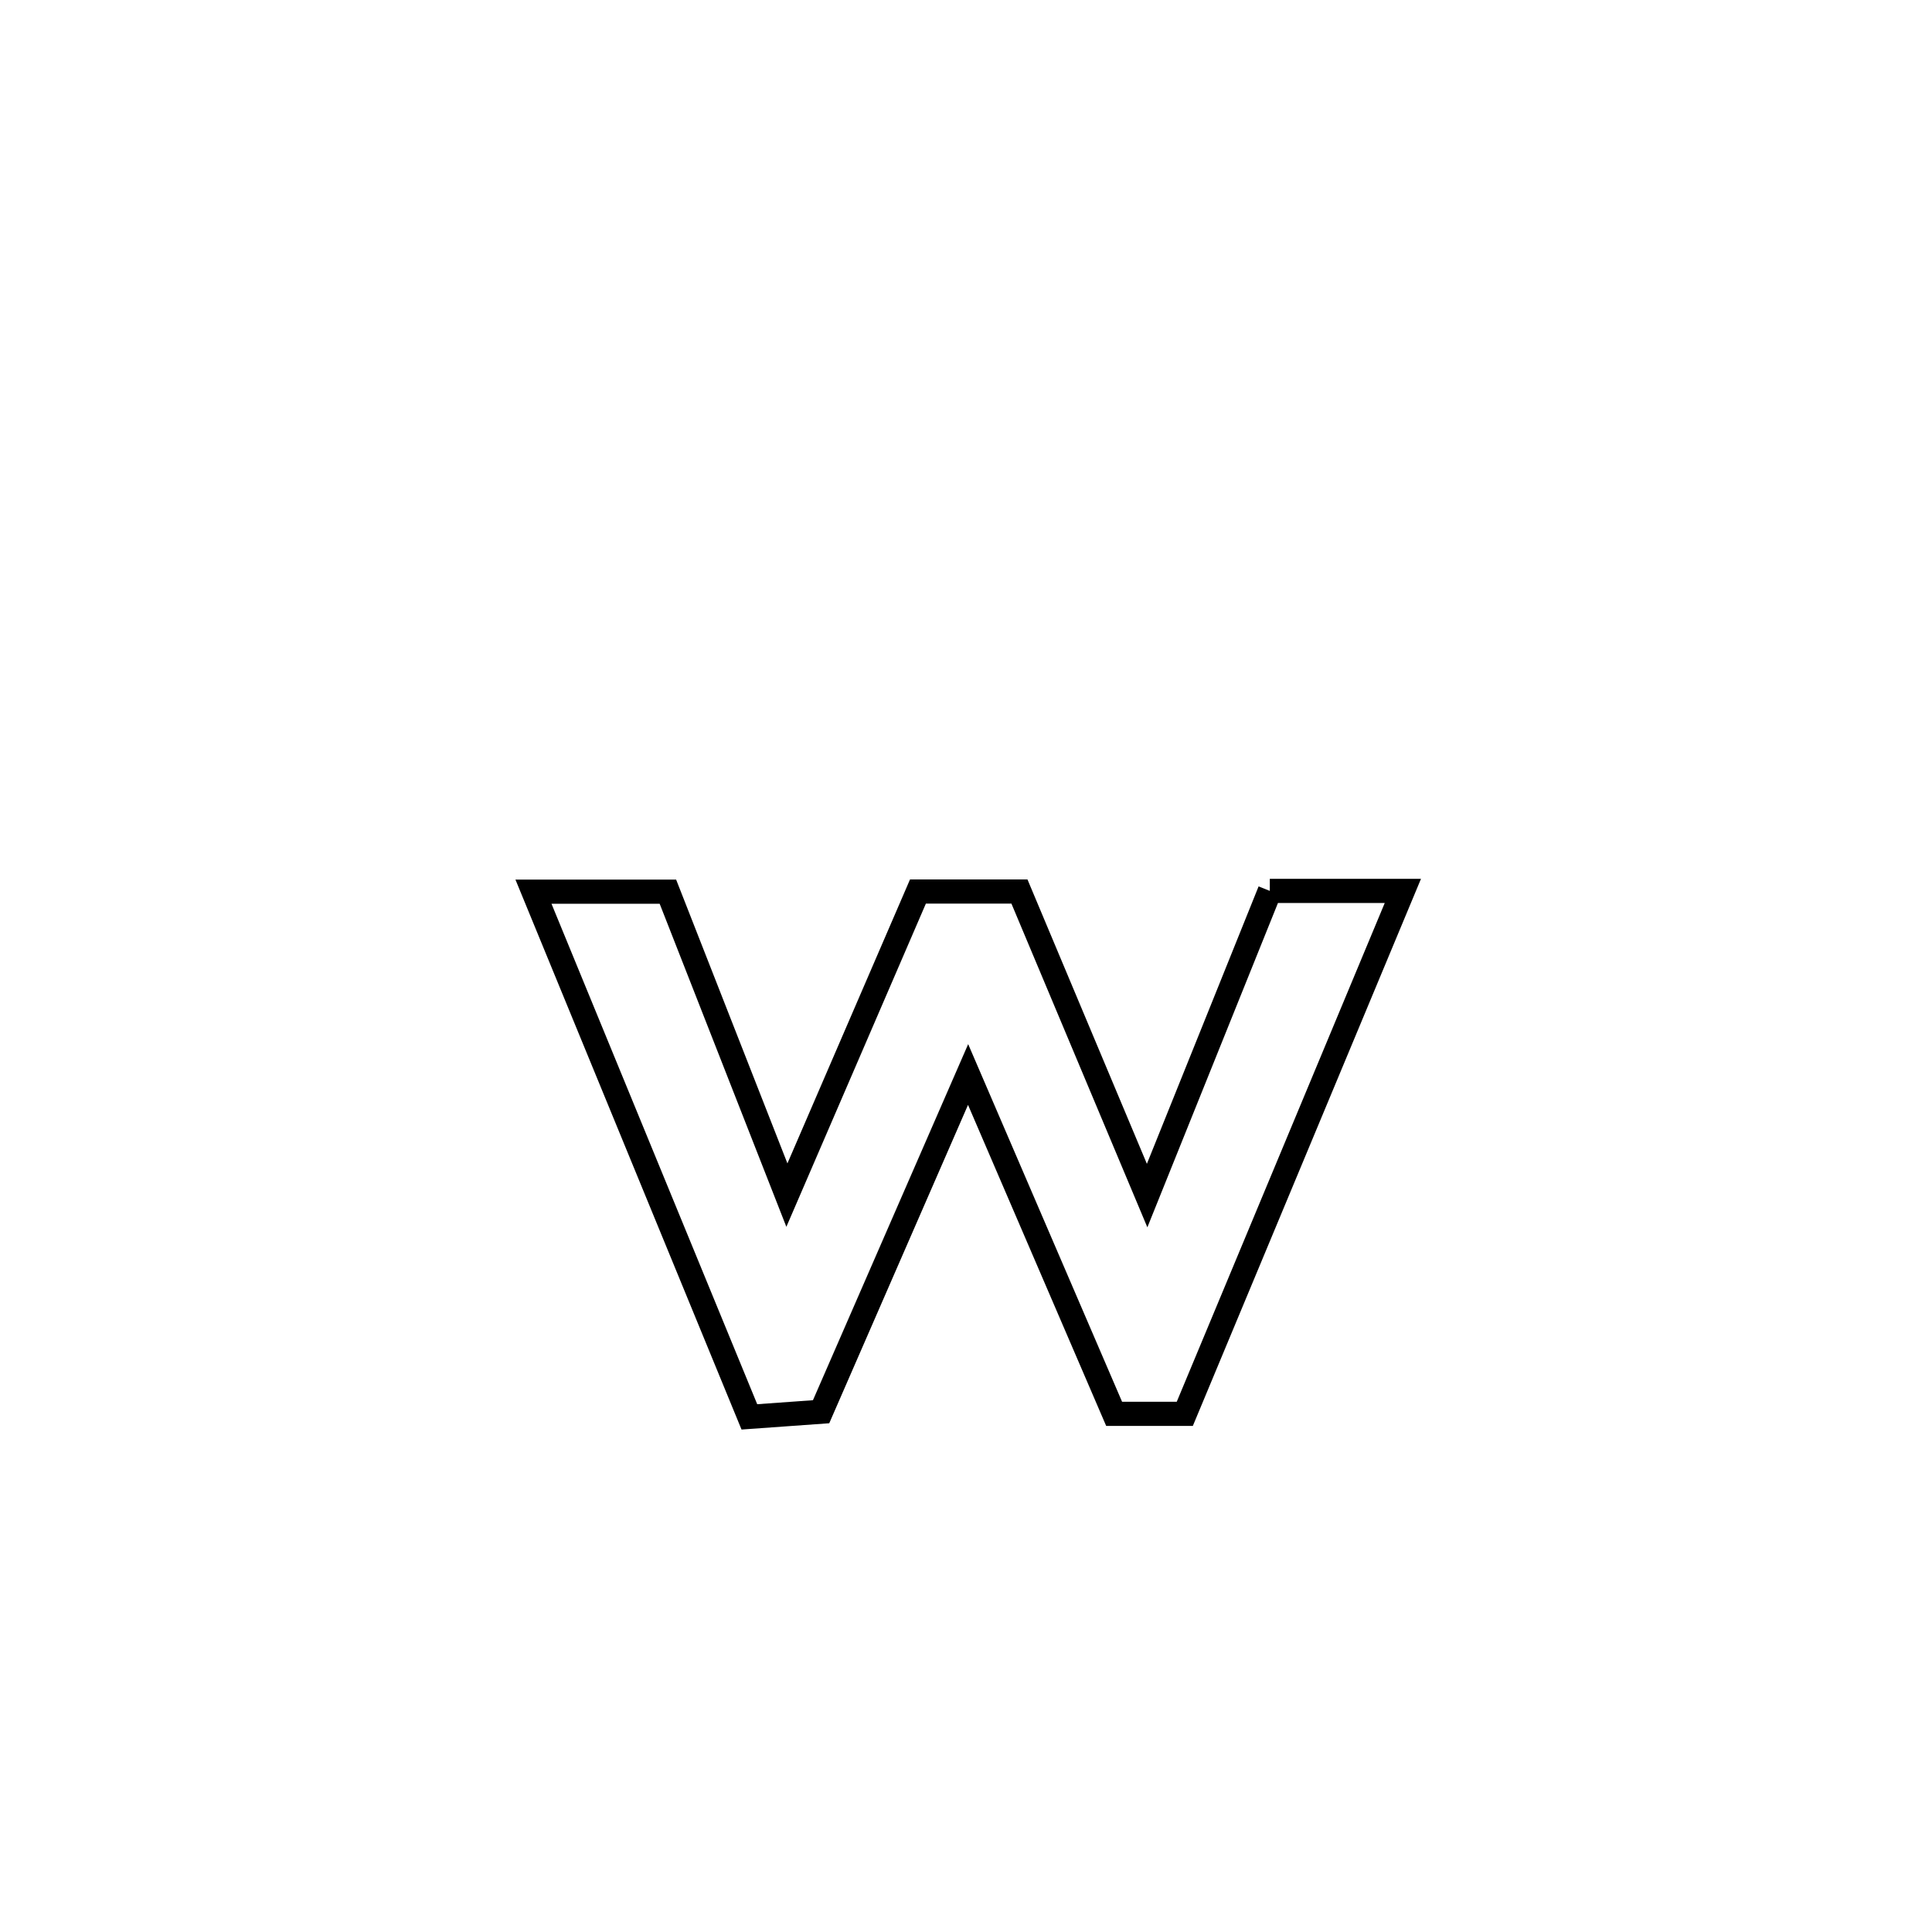 <svg xmlns="http://www.w3.org/2000/svg" viewBox="0.0 0.0 24.0 24.0" height="200px" width="200px"><path fill="none" stroke="black" stroke-width=".3" stroke-opacity="1.0"  filling="0" d="M15.774 11.067 L15.774 11.067 C16.325 11.067 16.876 11.067 17.427 11.067 L17.427 11.067 C16.524 13.233 15.621 15.398 14.718 17.563 L14.718 17.563 C14.425 17.563 14.132 17.563 13.84 17.563 L13.84 17.563 C13.235 16.158 12.63 14.753 12.026 13.348 L12.026 13.348 C11.417 14.744 10.809 16.141 10.2 17.537 L10.2 17.537 C9.903 17.558 9.606 17.58 9.309 17.601 L9.309 17.601 C8.415 15.427 7.521 13.252 6.627 11.077 L6.627 11.077 C7.183 11.077 7.74 11.077 8.297 11.077 L8.297 11.077 C8.79 12.334 9.282 13.59 9.775 14.846 L9.775 14.846 C10.317 13.589 10.86 12.332 11.403 11.075 L11.403 11.075 C11.823 11.075 12.244 11.075 12.664 11.075 L12.664 11.075 C13.193 12.334 13.721 13.593 14.25 14.852 L14.25 14.852 C14.758 13.591 15.266 12.329 15.774 11.067 L15.774 11.067"></path></svg>